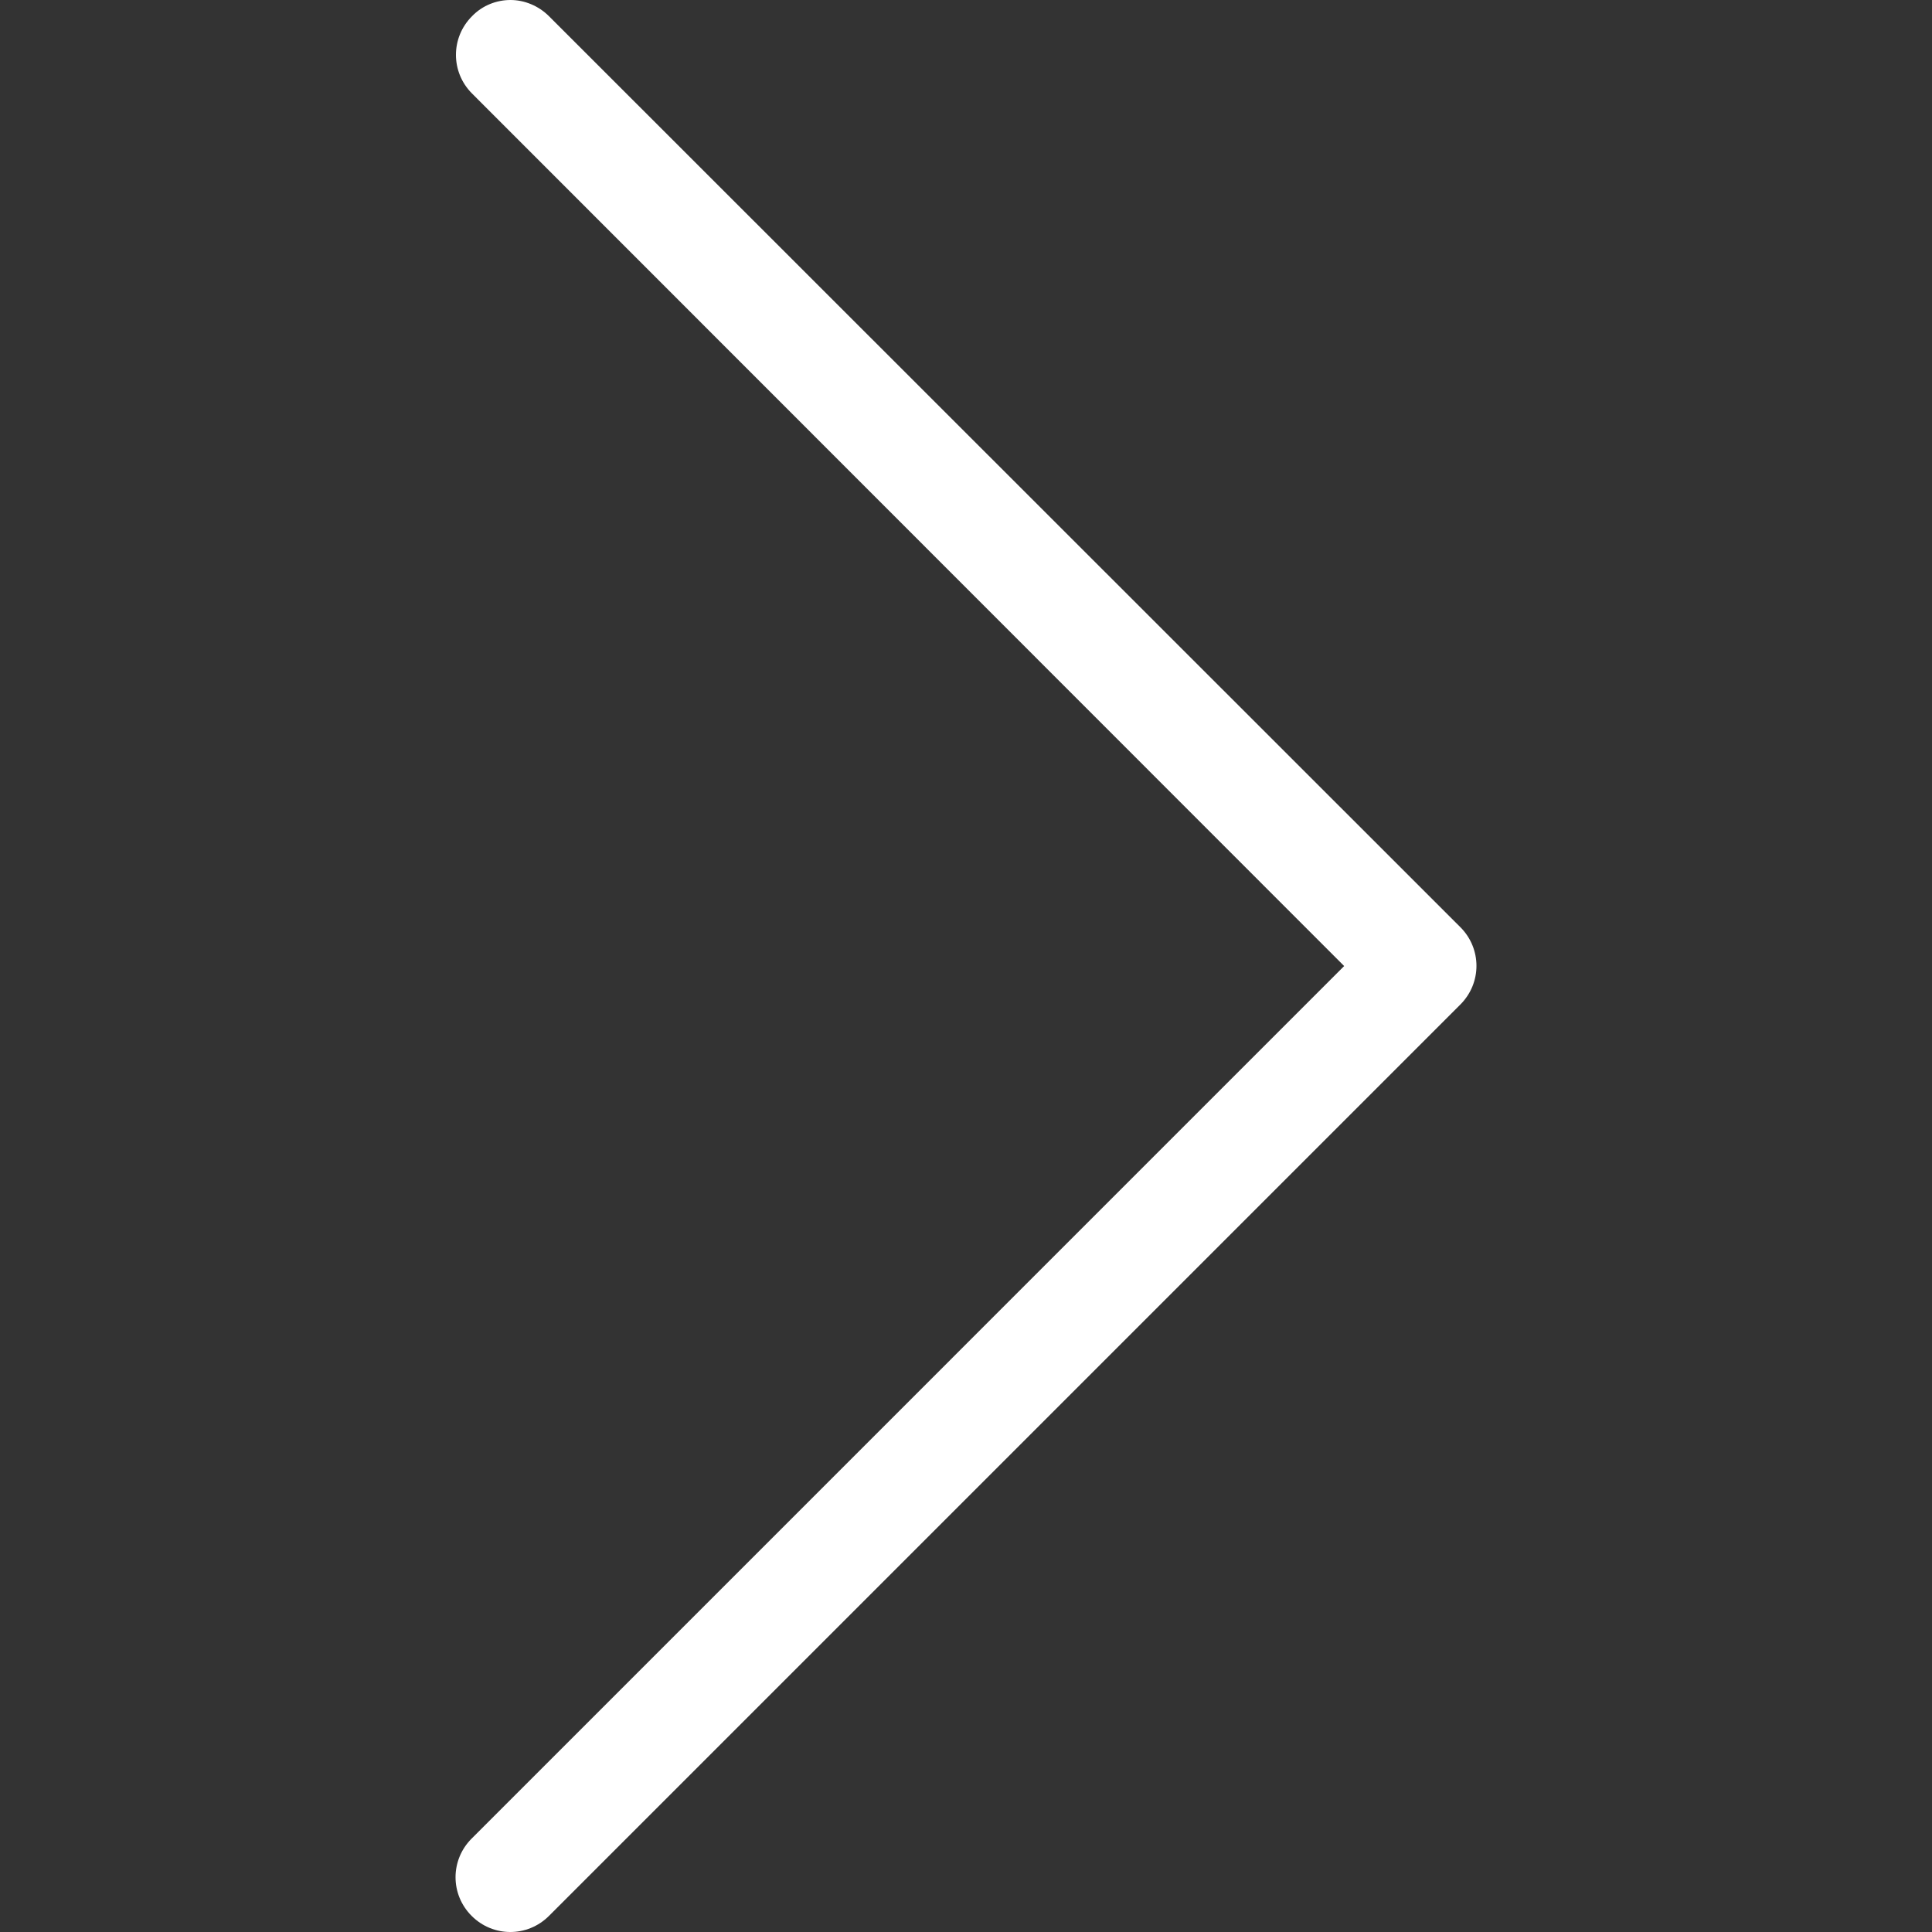 <?xml version="1.0" encoding="utf-8"?>
<!-- Generator: Adobe Illustrator 16.0.0, SVG Export Plug-In . SVG Version: 6.00 Build 0)  -->
<!DOCTYPE svg PUBLIC "-//W3C//DTD SVG 1.1//EN" "http://www.w3.org/Graphics/SVG/1.1/DTD/svg11.dtd">
<svg version="1.1" id="Livello_1" xmlns="http://www.w3.org/2000/svg" xmlns:xlink="http://www.w3.org/1999/xlink" x="0px" y="0px"
	 width="512px" height="512px" viewBox="0 0 512 512" enable-background="new 0 0 512 512" xml:space="preserve">
<rect x="0" y="0" width="512" height="512" fill="#333333" stroke="none"/>
<g>
	<path fill="#FFFFFF" d="M356.217,256.012L124.99,487.24c-5.688,5.688-5.688,14.808,0,20.494c5.687,5.688,14.807,5.688,20.493,0
		l241.529-241.528c5.686-5.687,5.686-14.807,0-20.493L145.483,4.291C142.694,1.502,138.938,0,135.29,0
		c-3.647,0-7.403,1.395-10.193,4.291c-5.687,5.688-5.687,14.808,0,20.494L356.217,256.012z"/>
</g>
</svg>
